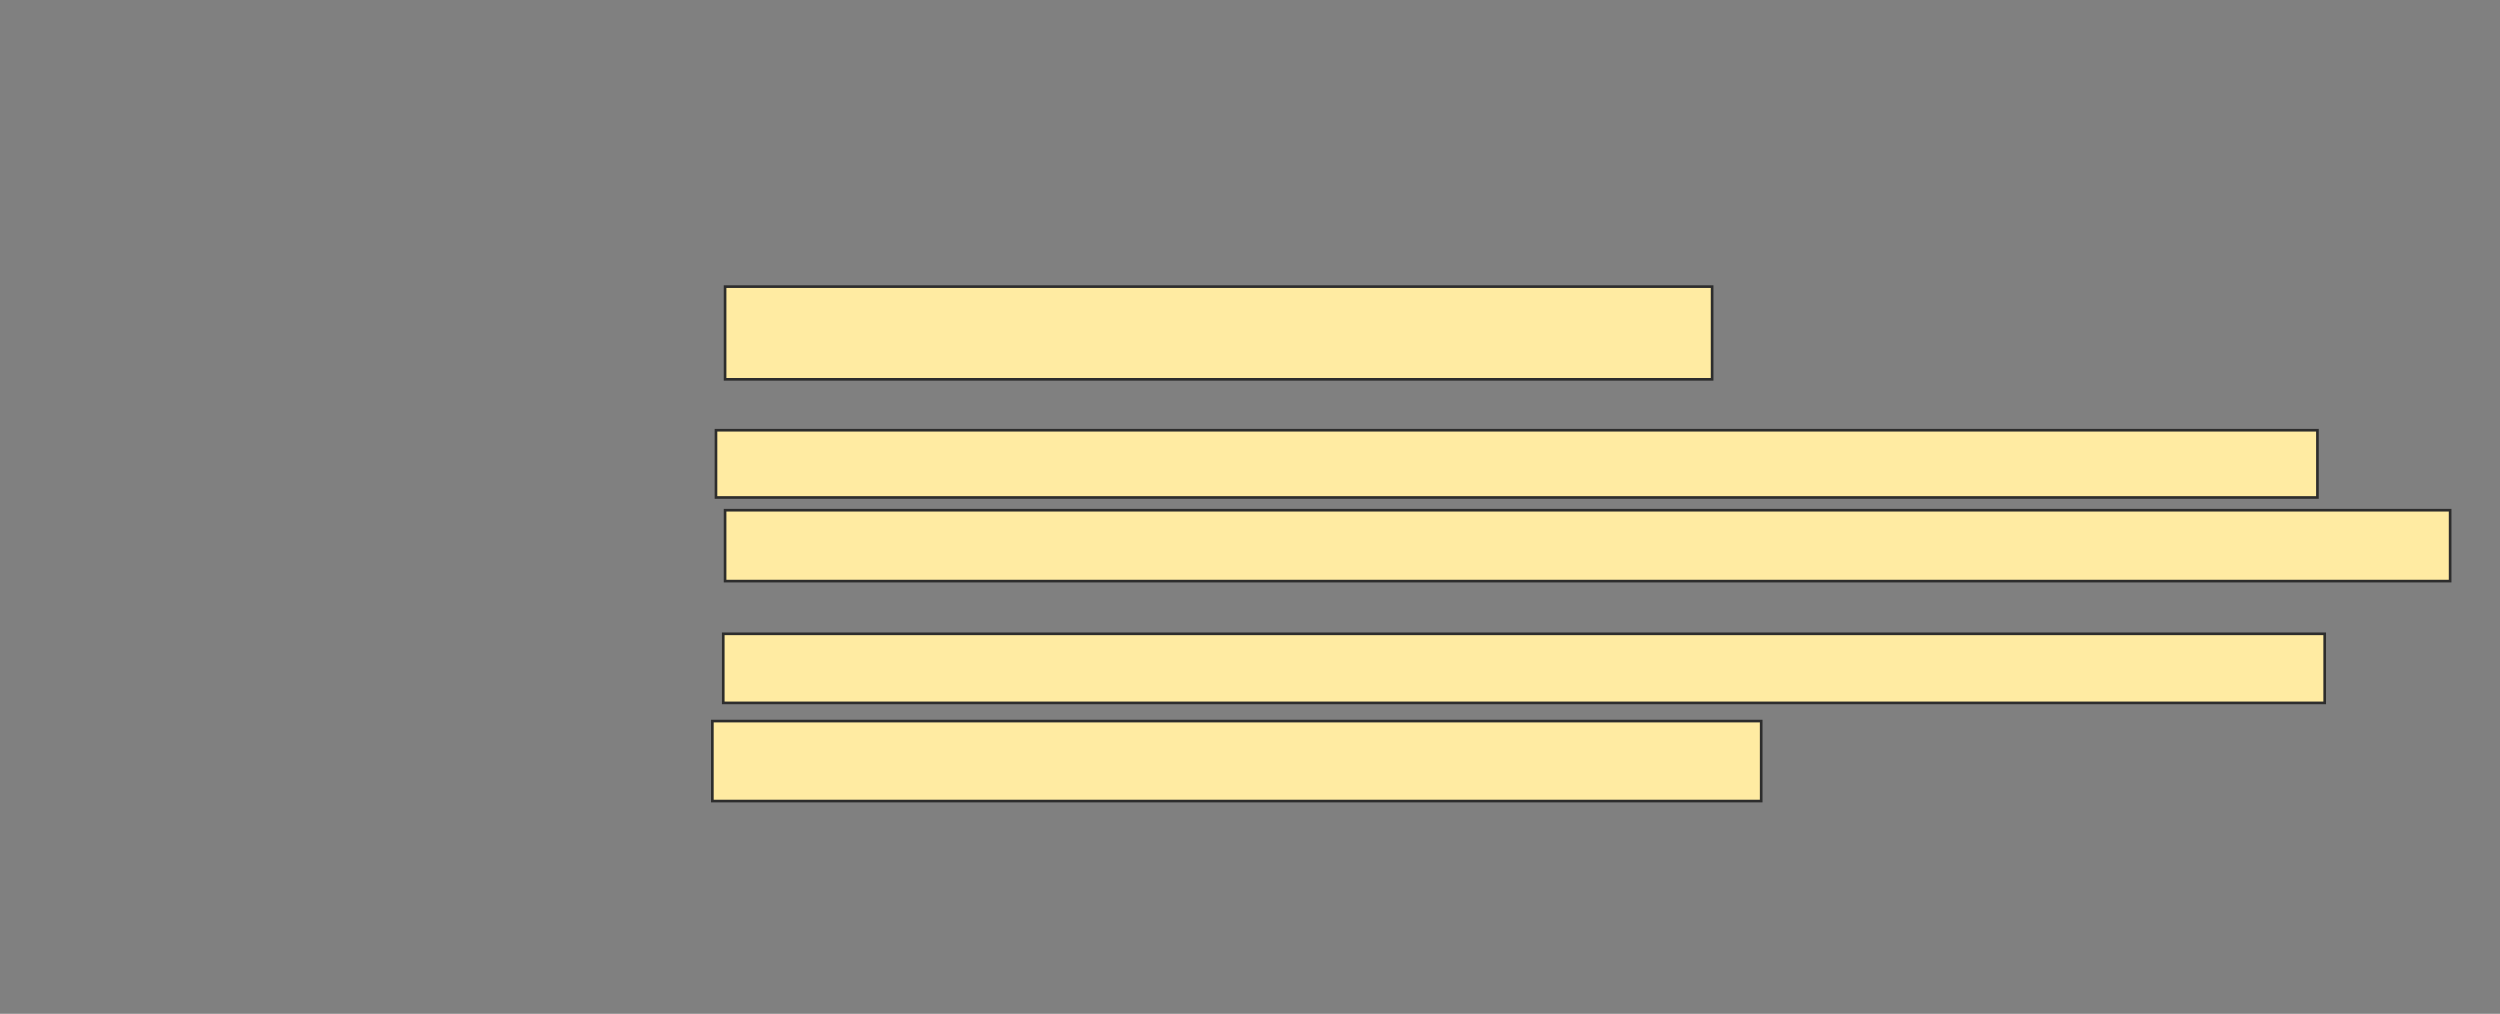 <svg xmlns="http://www.w3.org/2000/svg" width="942" height="382">
 <rect width="100%" height="100%" fill="#808080" stroke="none"/>
 <!-- Created with Image Occlusion Enhanced -->
 <g>
  <title>Labels</title>
 </g>
 <g>
  <title>Masks</title>
  <rect id="47451d6a6cc548e1ba9b005ca5119783-ao-1" height="34.932" width="371.918" y="108" x="273.206" stroke="#2D2D2D" fill="#FFEBA2"/>
  <g id="47451d6a6cc548e1ba9b005ca5119783-ao-2">
   <rect height="25.342" width="603.425" y="162.11" x="269.781" stroke="#2D2D2D" fill="#FFEBA2"/>
   <rect height="26.712" width="650" y="192.247" x="273.206" stroke="#2D2D2D" fill="#FFEBA2"/>
  </g>
  <g id="47451d6a6cc548e1ba9b005ca5119783-ao-3">
   <rect stroke="#2D2D2D" height="26.027" width="603.425" y="238.822" x="272.521" fill="#FFEBA2"/>
   <rect height="30.137" width="395.205" y="271.699" x="268.411" stroke="#2D2D2D" fill="#FFEBA2"/>
  </g>
 </g>
</svg>